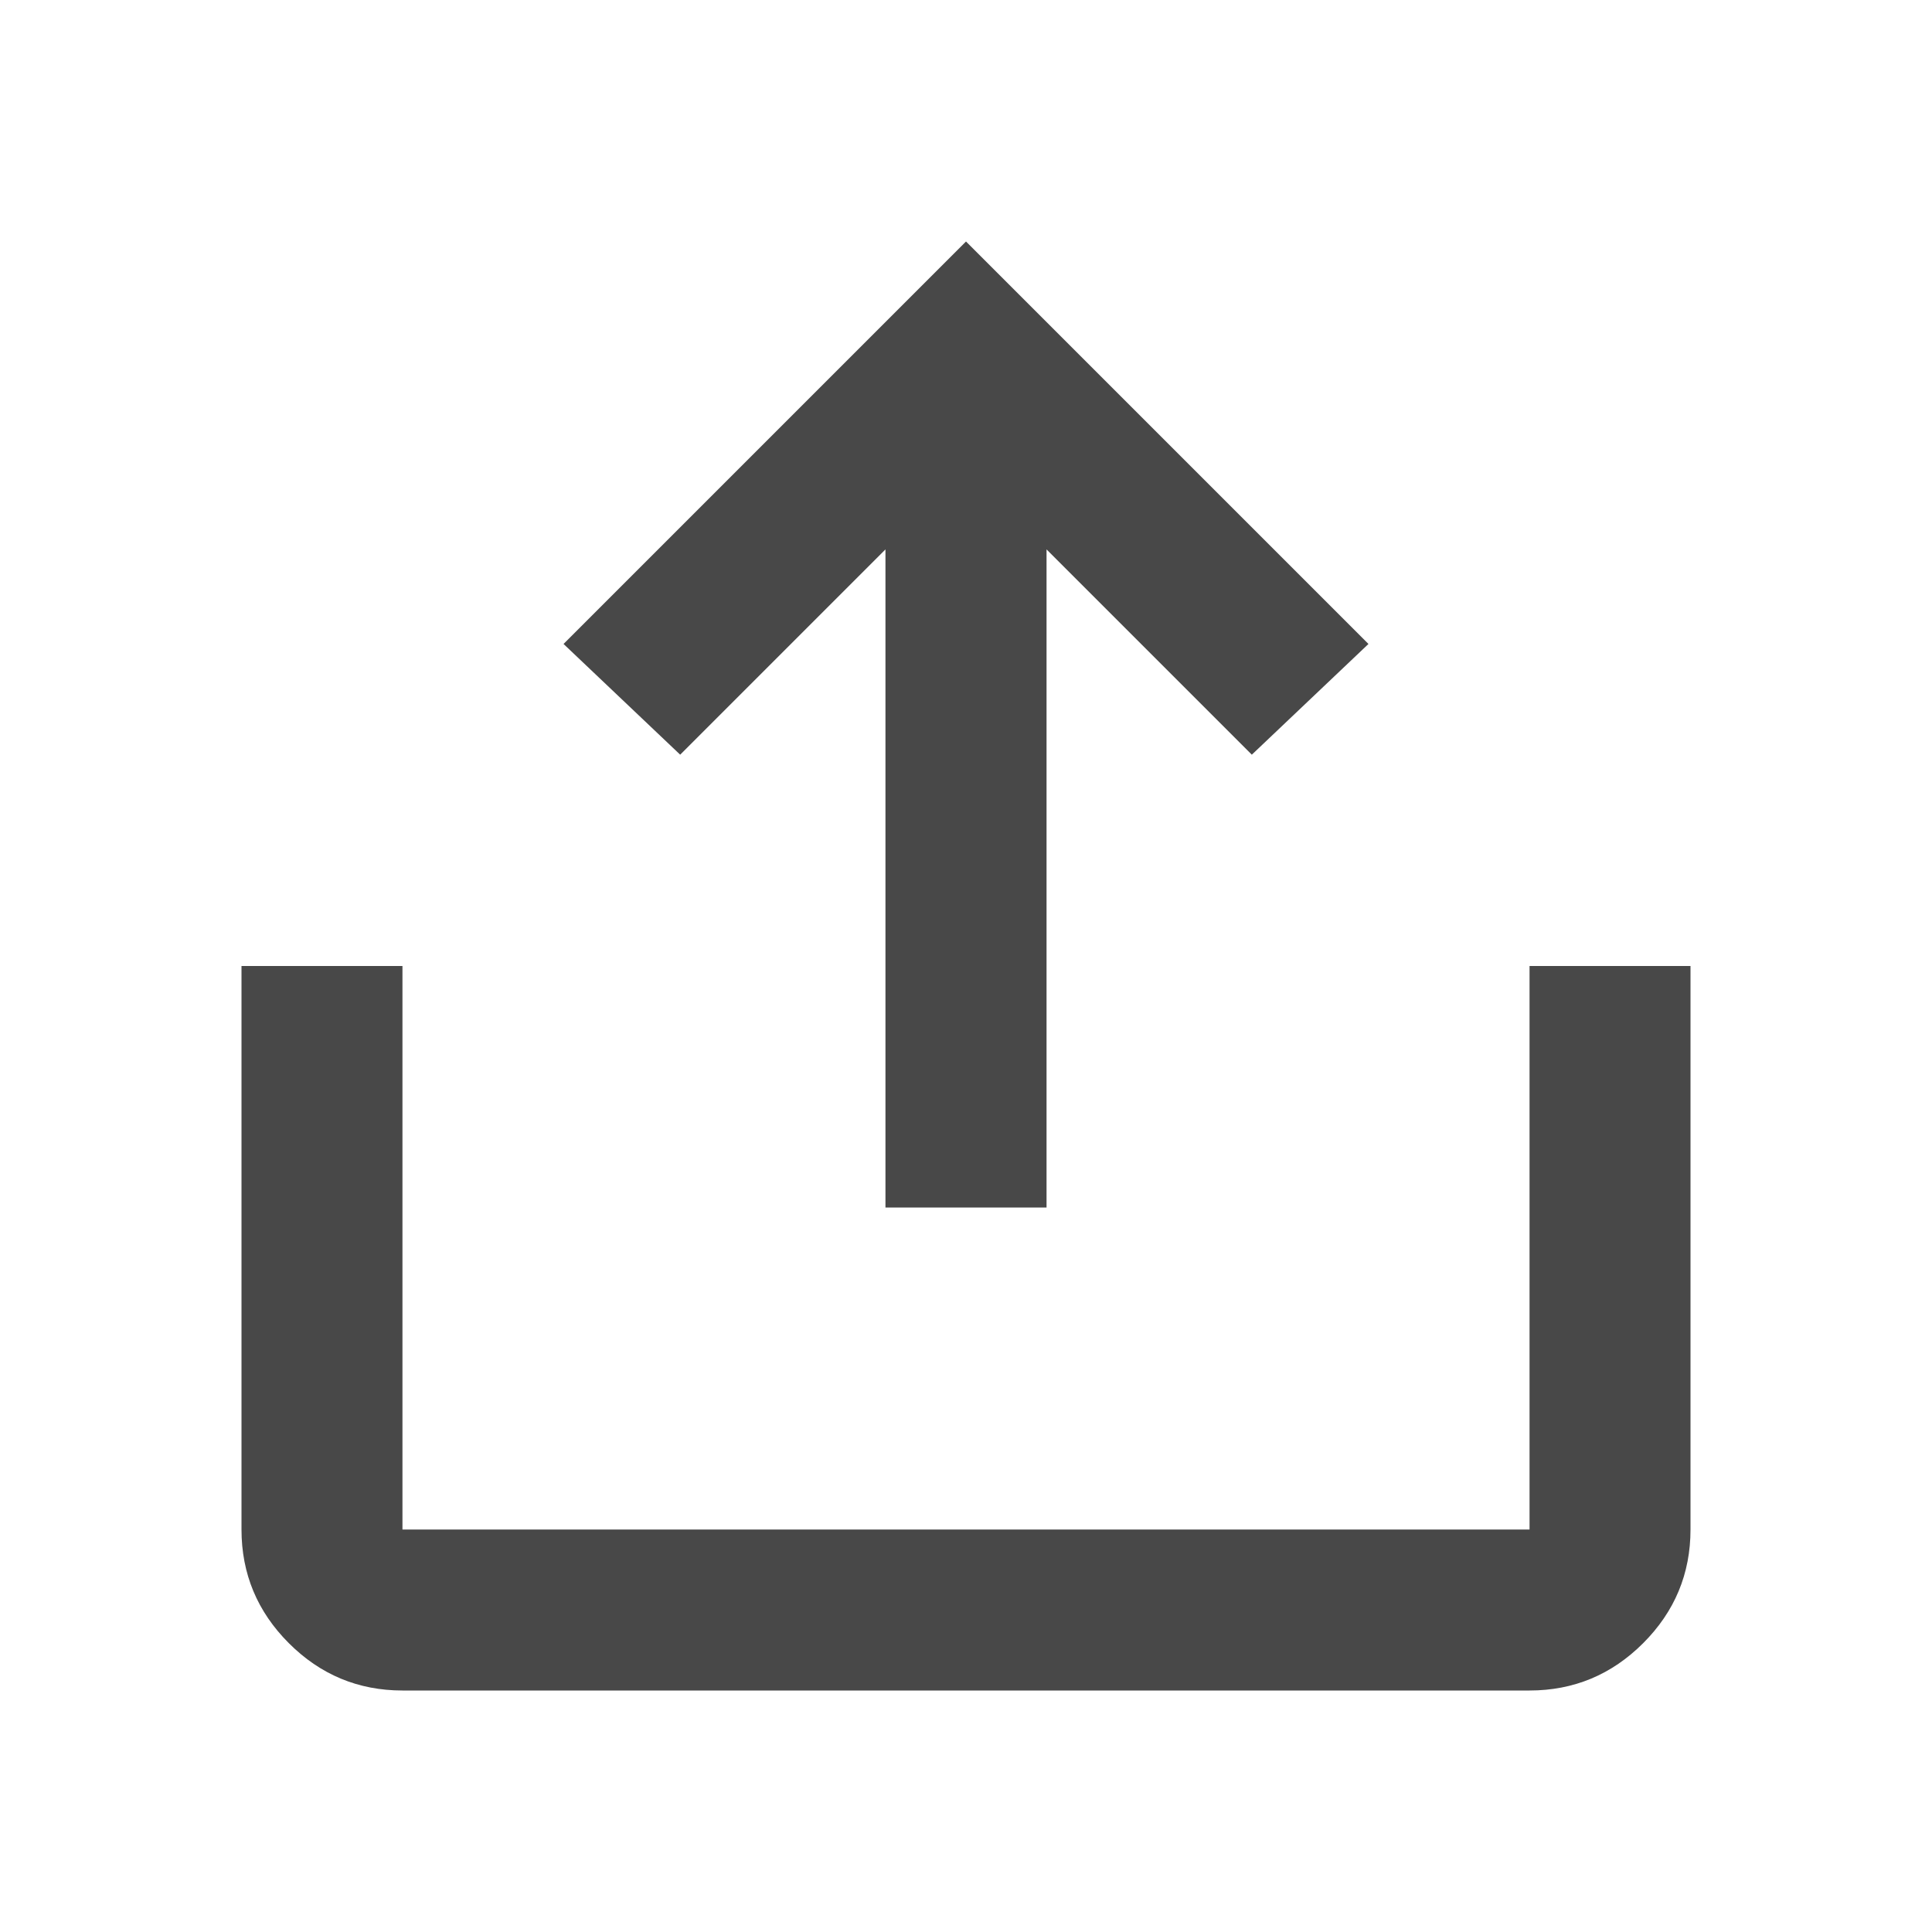 <svg width="16" height="16" viewBox="0 0 16 16" fill="none" xmlns="http://www.w3.org/2000/svg">
<path d="M14 12.667C14 13.033 13.869 13.347 13.608 13.608C13.347 13.869 13.033 14 12.667 14L3.333 14C2.967 14 2.653 13.869 2.392 13.608C2.131 13.347 2 13.033 2 12.667L2 8L3.333 8L3.333 12.667L12.667 12.667L12.667 8L14 8L14 12.667ZM11.333 5.333L10.367 6.25L8.667 4.55L8.667 10L7.333 10L7.333 4.55L5.633 6.25L4.667 5.333L8 2L11.333 5.333Z" fill="#484848"/>
</svg>
